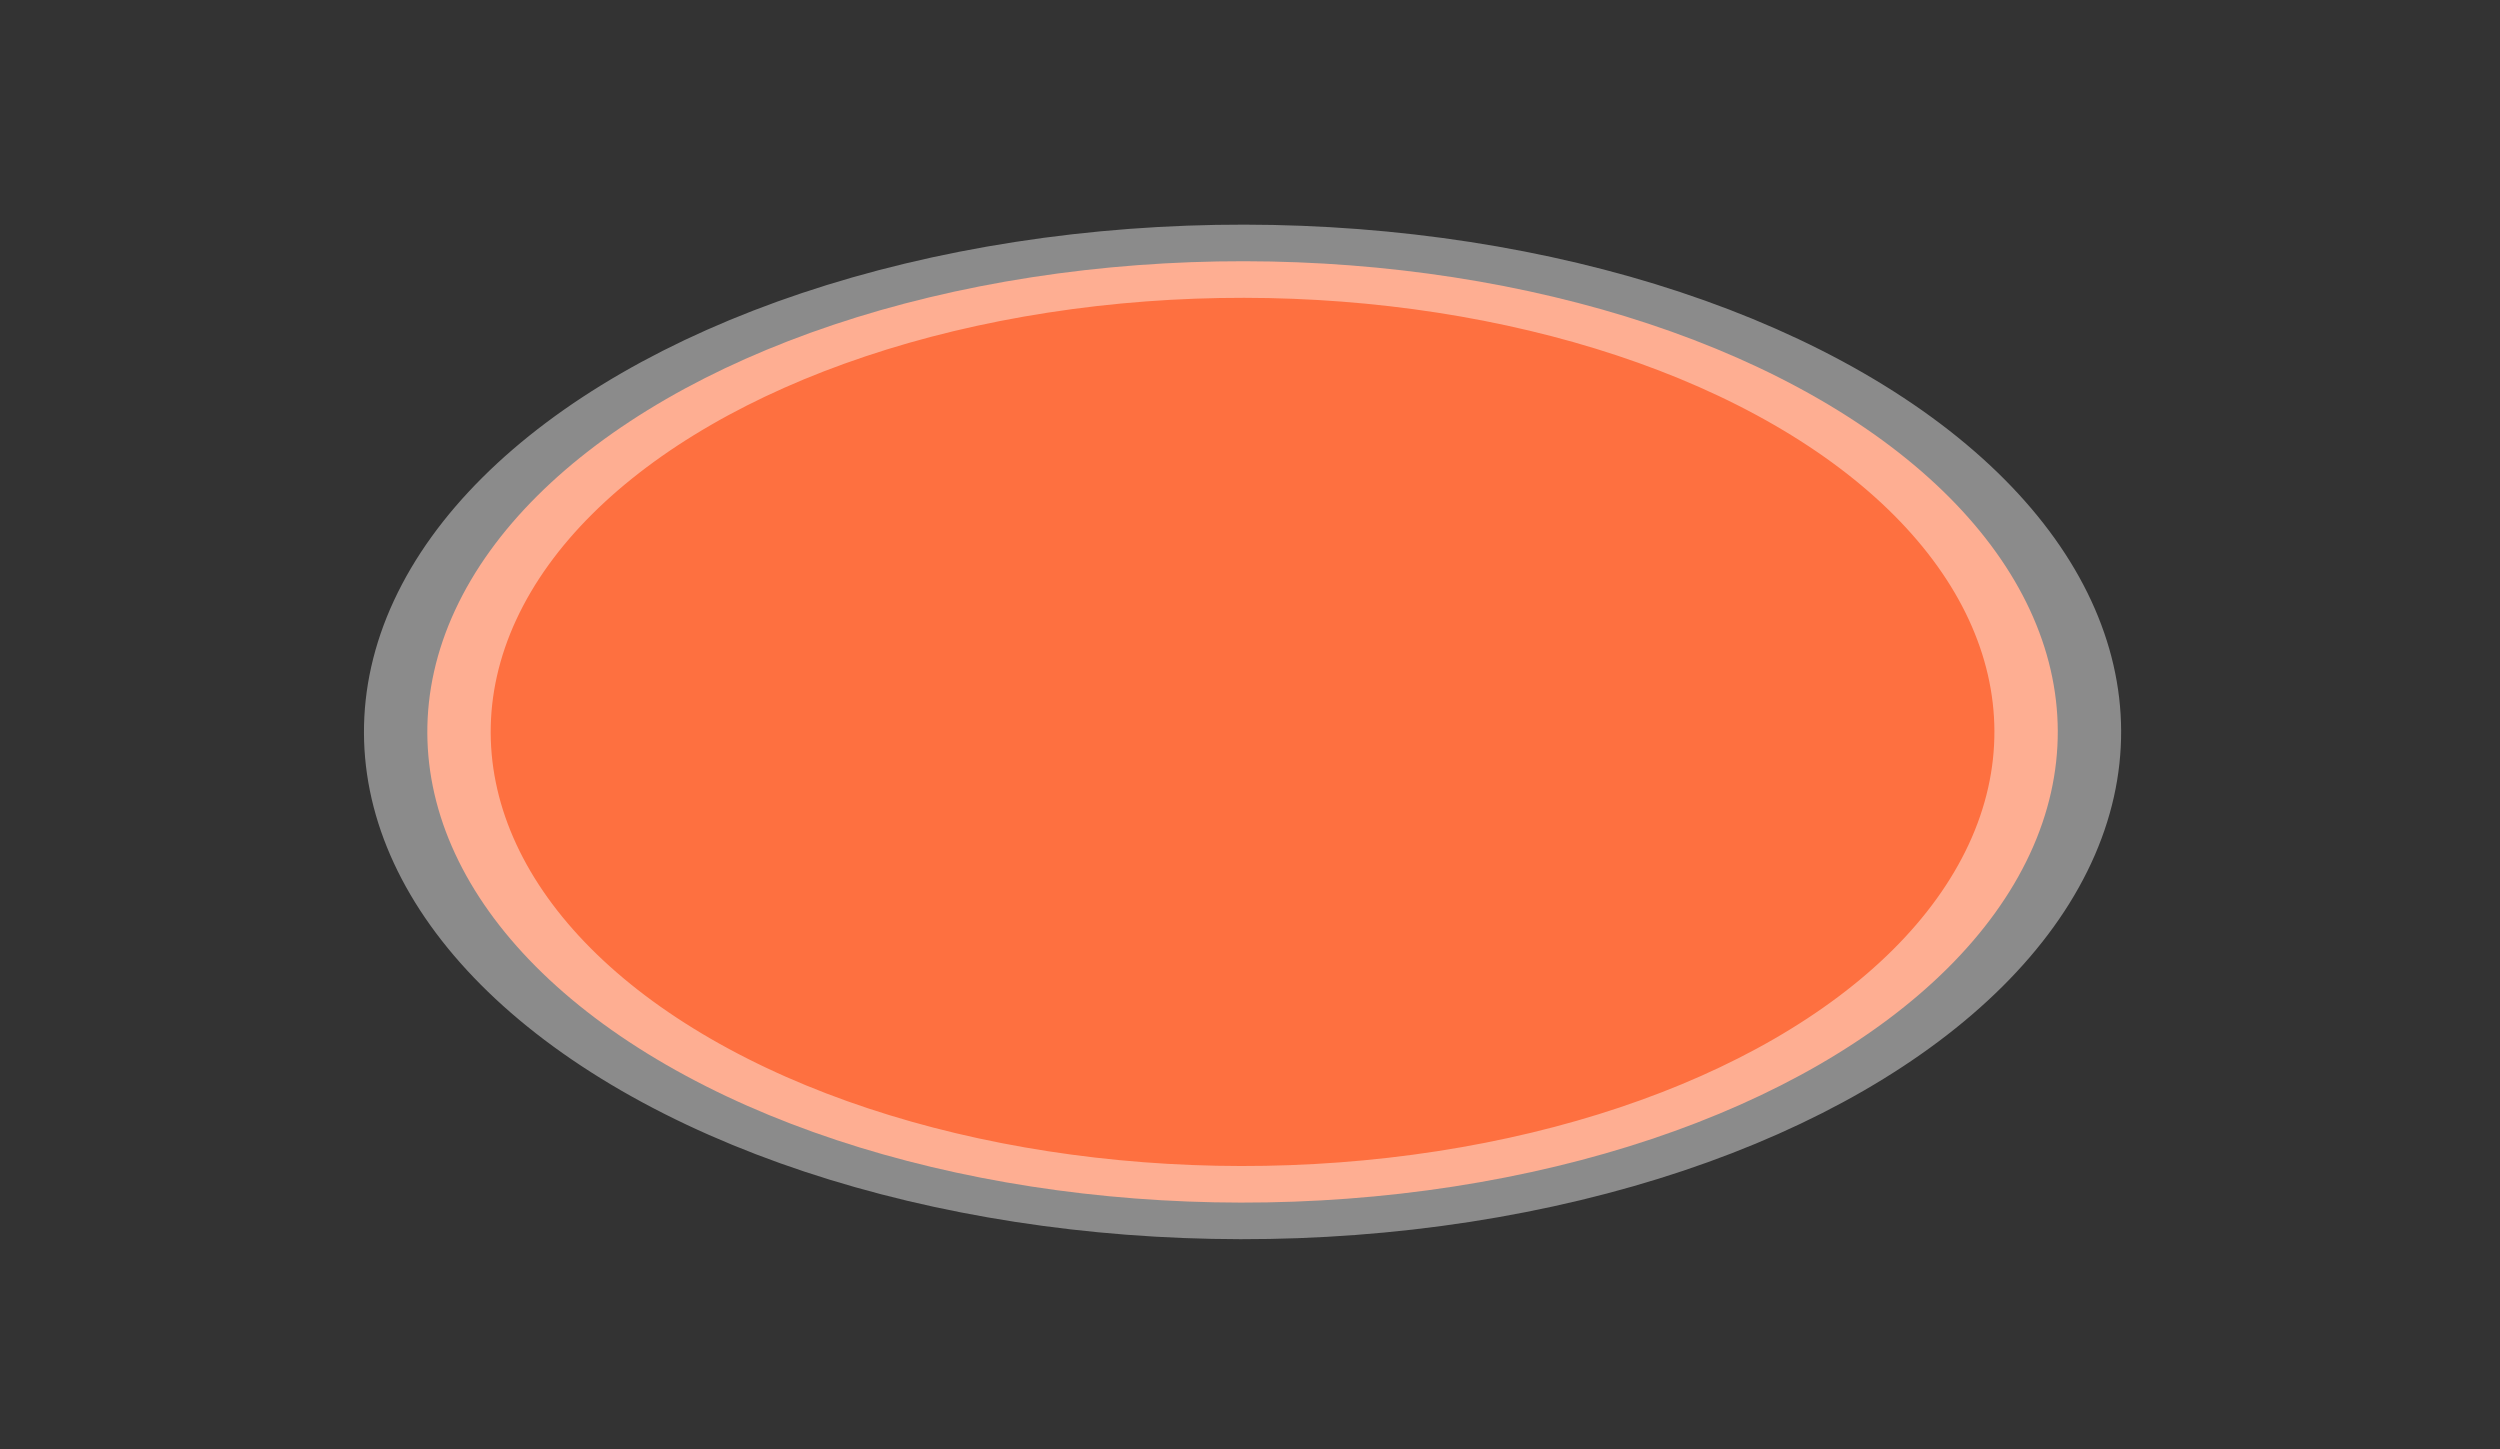 <svg width="138" height="80" viewBox="0 0 138 80" fill="none" xmlns="http://www.w3.org/2000/svg">
<rect x="0" y="0" width="138" height="80" fill="#333333" stroke="none"/>
<circle r="36.743" transform="matrix(0.866 -0.5 0.866 0.5 68.589 40.402)" fill="#FE7040" stroke="url(#paint0_linear_4429_11744)" stroke-width="5.712"/>
<defs>
<linearGradient id="paint0_linear_4429_11744" x1="6.862" y1="32.215" x2="41.632" y2="64.825" gradientUnits="userSpaceOnUse">
<stop stop-color="white" stop-opacity="0.43"/>
<stop offset="0.847" stop-color="white" stop-opacity="0.44"/>
<stop offset="1" stop-color="white" stop-opacity="0"/>
</linearGradient>
</defs>
</svg>
